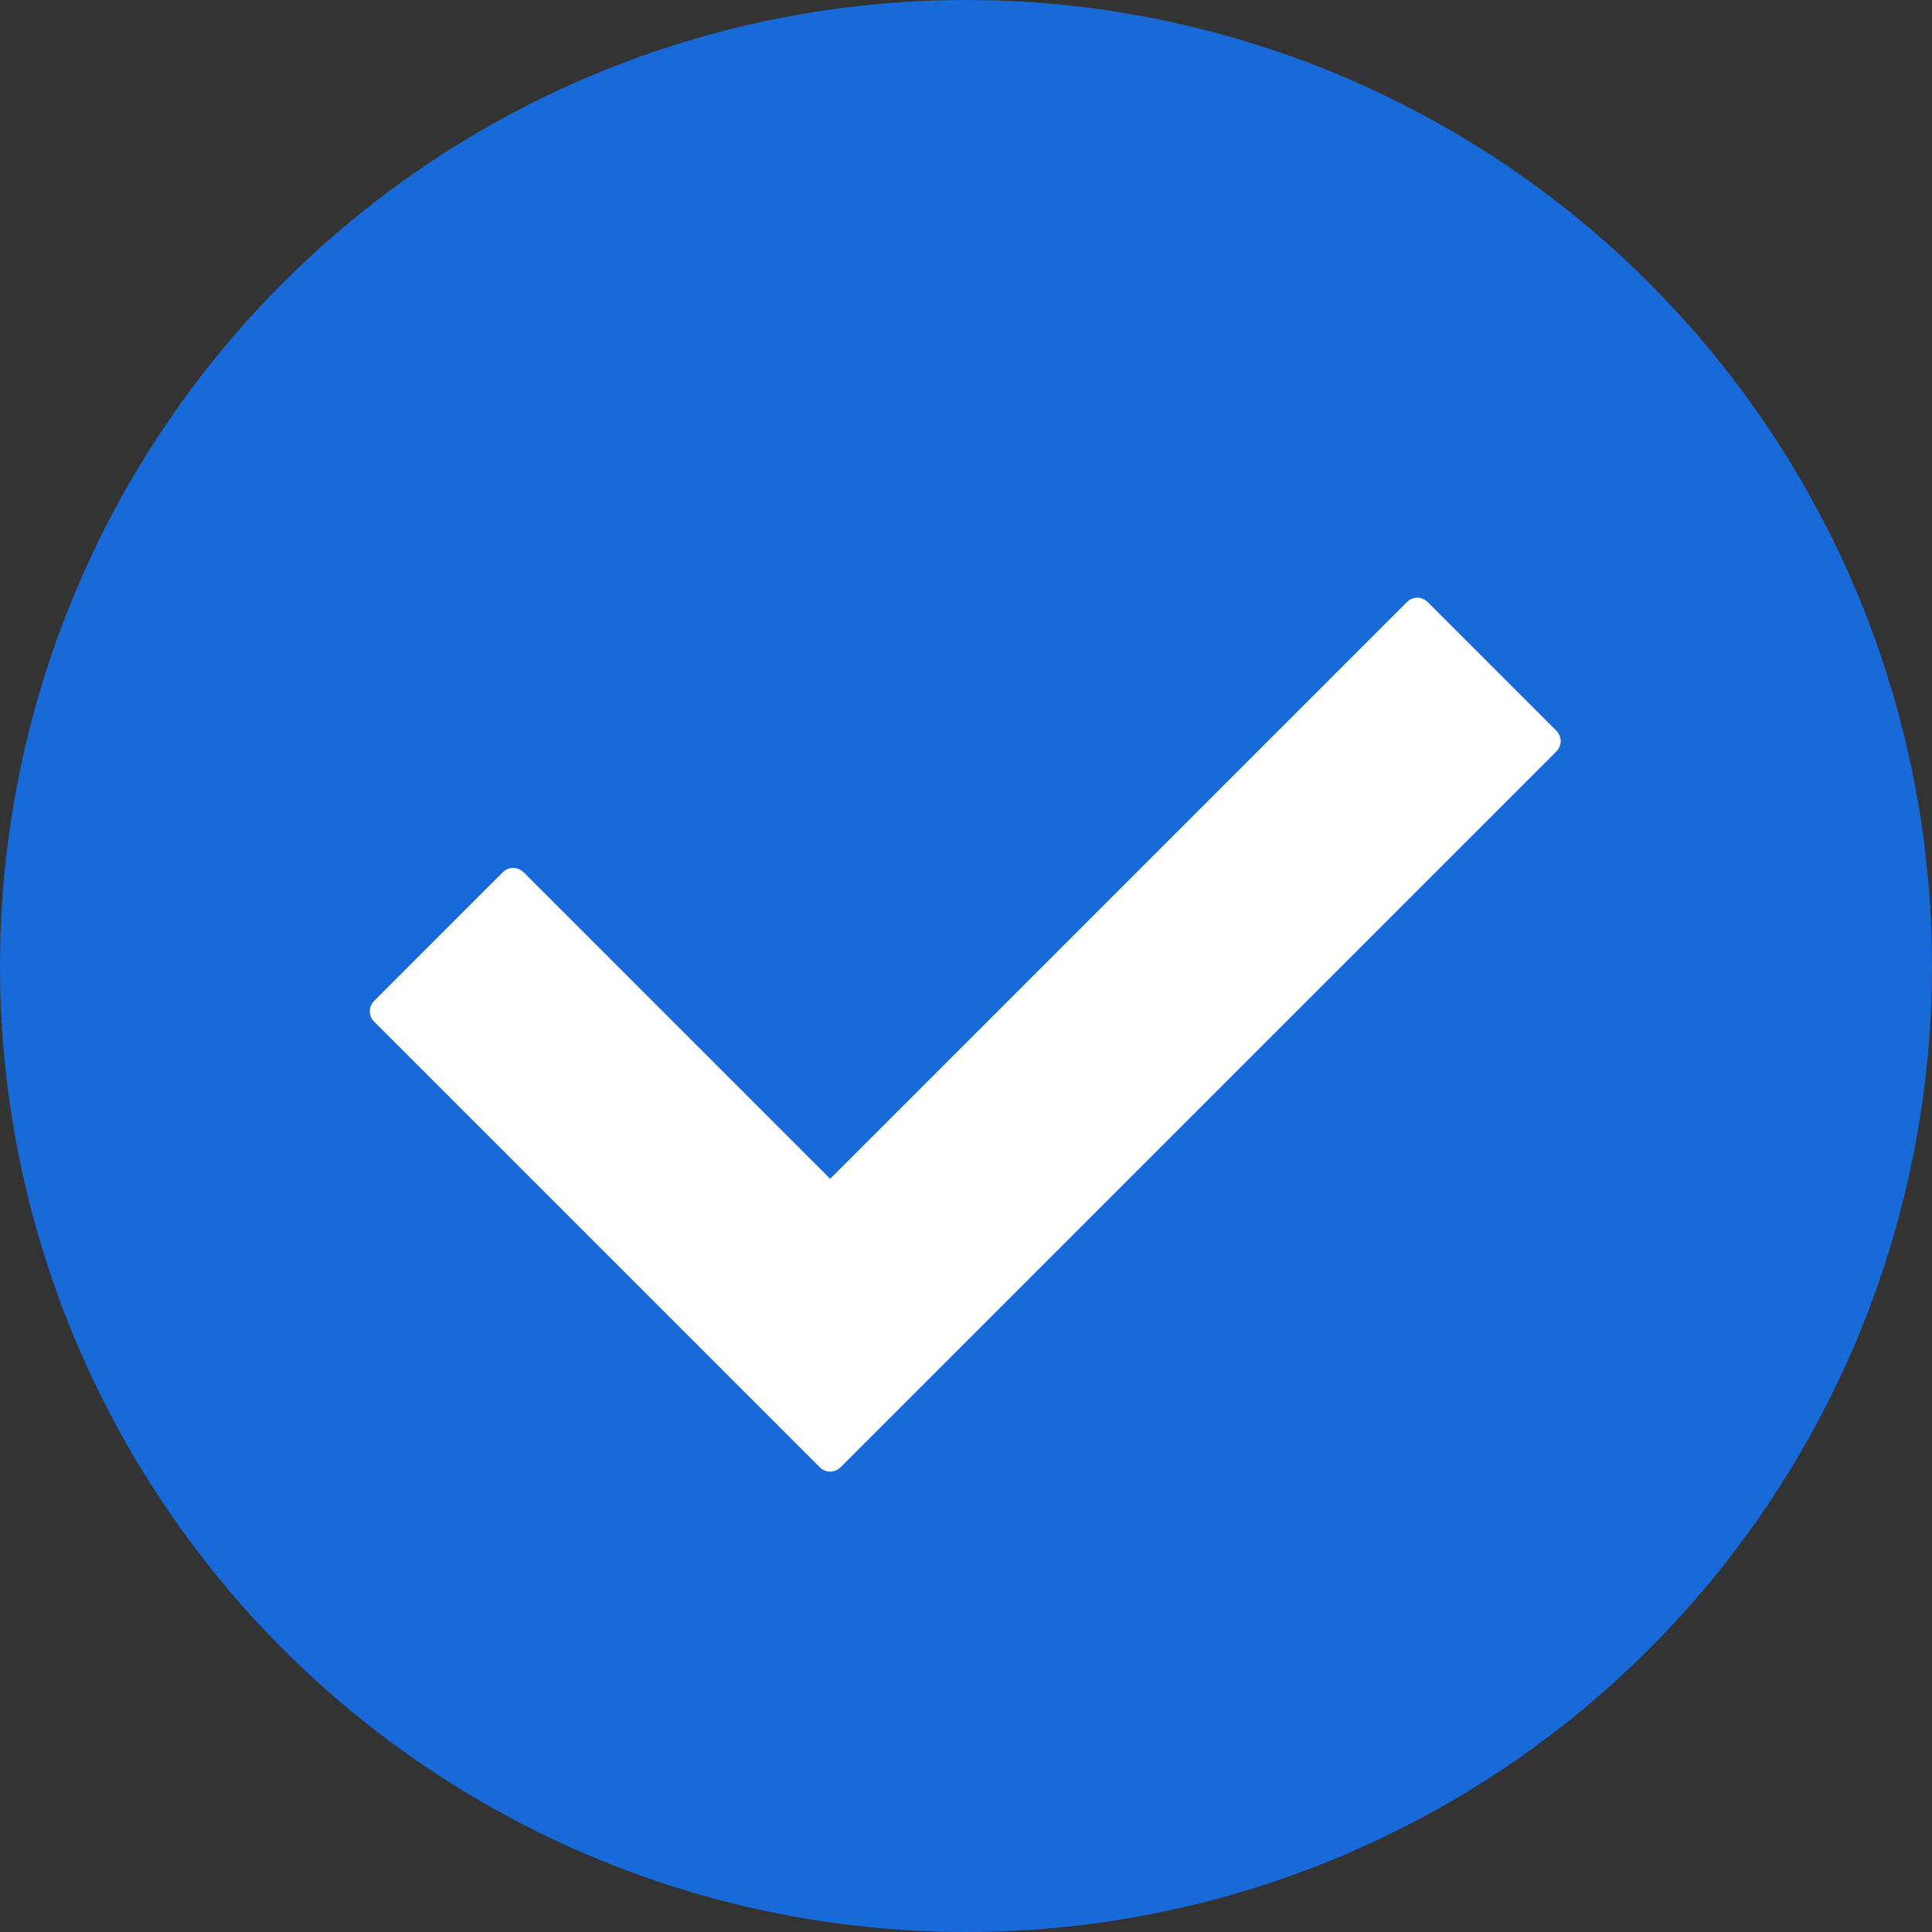 <svg width="128" height="128" xmlns="http://www.w3.org/2000/svg">

 <rect width="100%" height="100%" fill="#333333" stroke="none"/>

 <g>
  <title>background</title>
  <rect fill="none" id="canvas_background" height="402" width="582" y="-1" x="-1"/>
 </g>
 <g>
  <title>Layer 1</title>
  <circle fill="#186ad9" id="svg_2" r="64" cy="64" cx="64" class="st0"/>
  <path fill="#ffffff" id="svg_4" d="m54.3,97.2l-29.5,-29.5c-0.4,-0.4 -0.4,-1 0,-1.4l8.5,-8.5c0.4,-0.4 1,-0.4 1.4,0l20.3,20.3l38.2,-38.2c0.4,-0.4 1,-0.4 1.4,0l8.5,8.5c0.4,0.4 0.4,1 0,1.4l-47.4,47.4c-0.4,0.4 -1,0.4 -1.4,0z" class="st1"/>
 </g>
</svg>